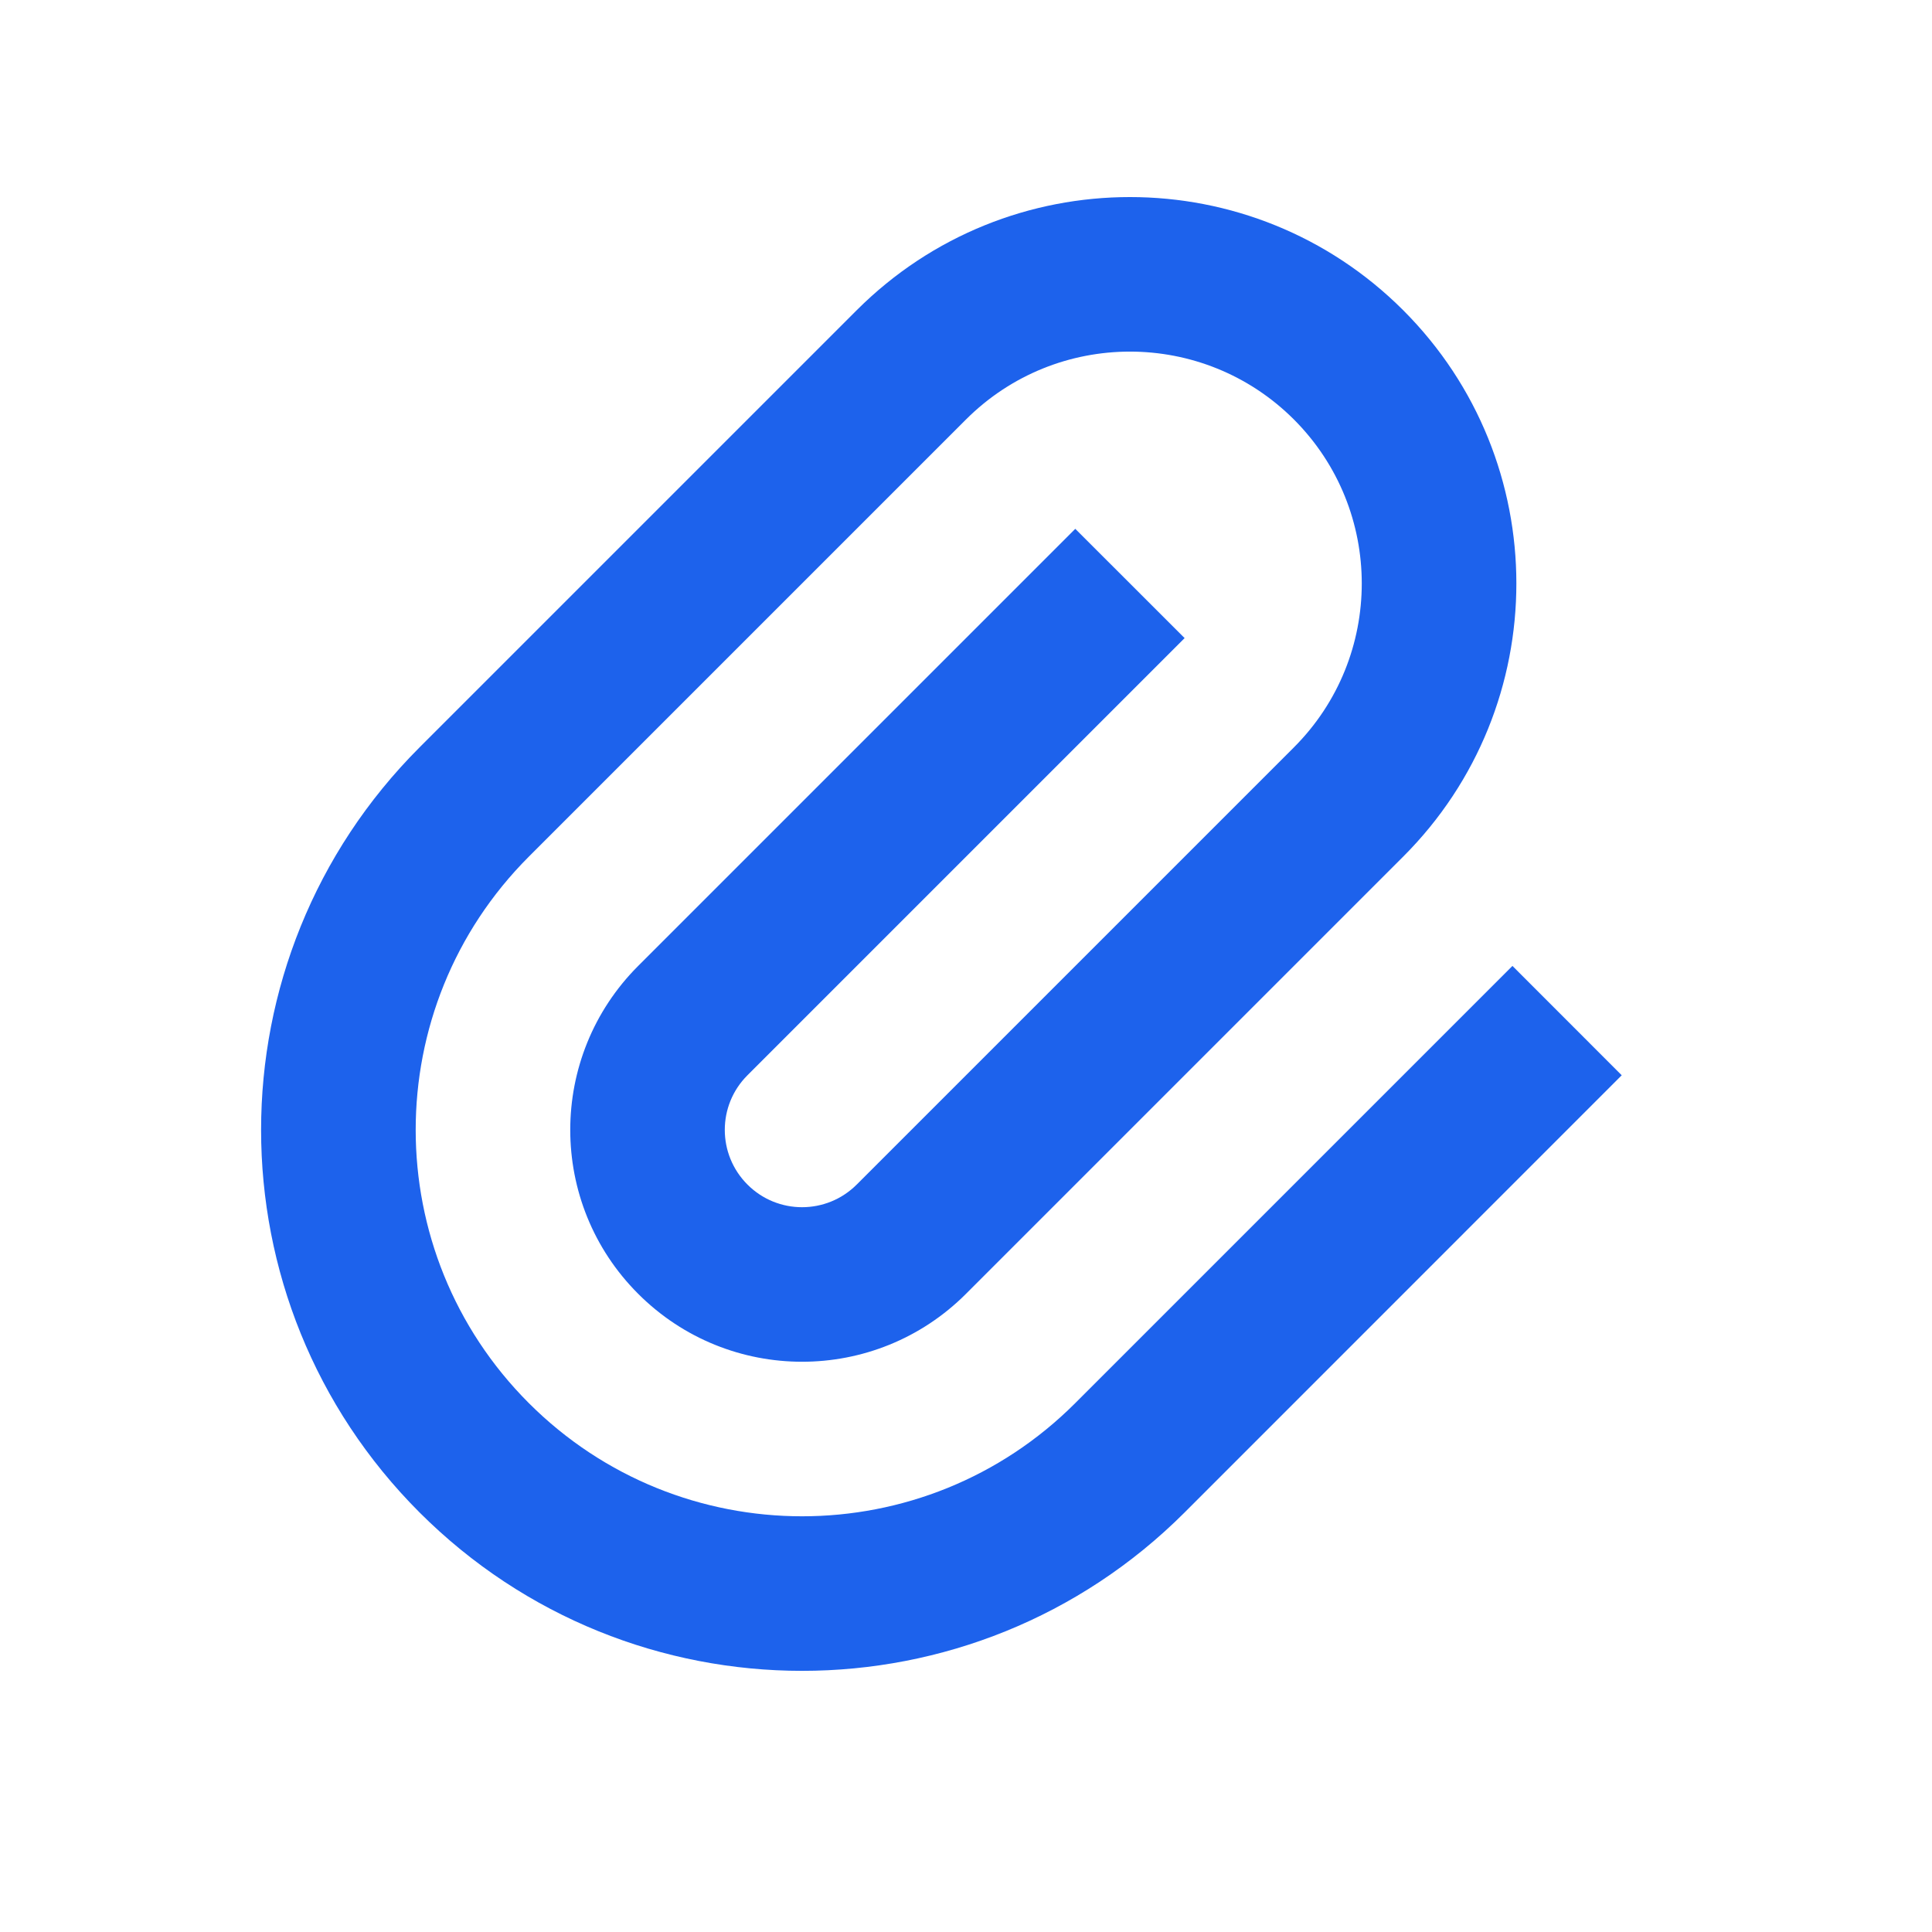 <svg width="25" height="25" viewBox="0 0 25 25" fill="none" xmlns="http://www.w3.org/2000/svg">
<path d="M15.329 8.257L9.672 13.914C9.281 14.304 9.281 14.937 9.672 15.328C10.062 15.719 10.695 15.719 11.086 15.328L16.743 9.671C17.914 8.5 17.914 6.6 16.743 5.428C15.571 4.257 13.672 4.257 12.5 5.428L6.843 11.085C4.891 13.038 4.891 16.204 6.843 18.156C8.796 20.109 11.962 20.109 13.914 18.156L19.571 12.499L20.985 13.914L15.329 19.571C12.595 22.304 8.163 22.304 5.429 19.571C2.695 16.837 2.695 12.405 5.429 9.671L11.086 4.014C13.039 2.062 16.204 2.062 18.157 4.014C20.11 5.967 20.11 9.133 18.157 11.085L12.5 16.742C11.329 17.914 9.429 17.914 8.258 16.742C7.086 15.571 7.086 13.671 8.258 12.499L13.914 6.843L15.329 8.257Z" fill="#1D62EC"/>
</svg>
